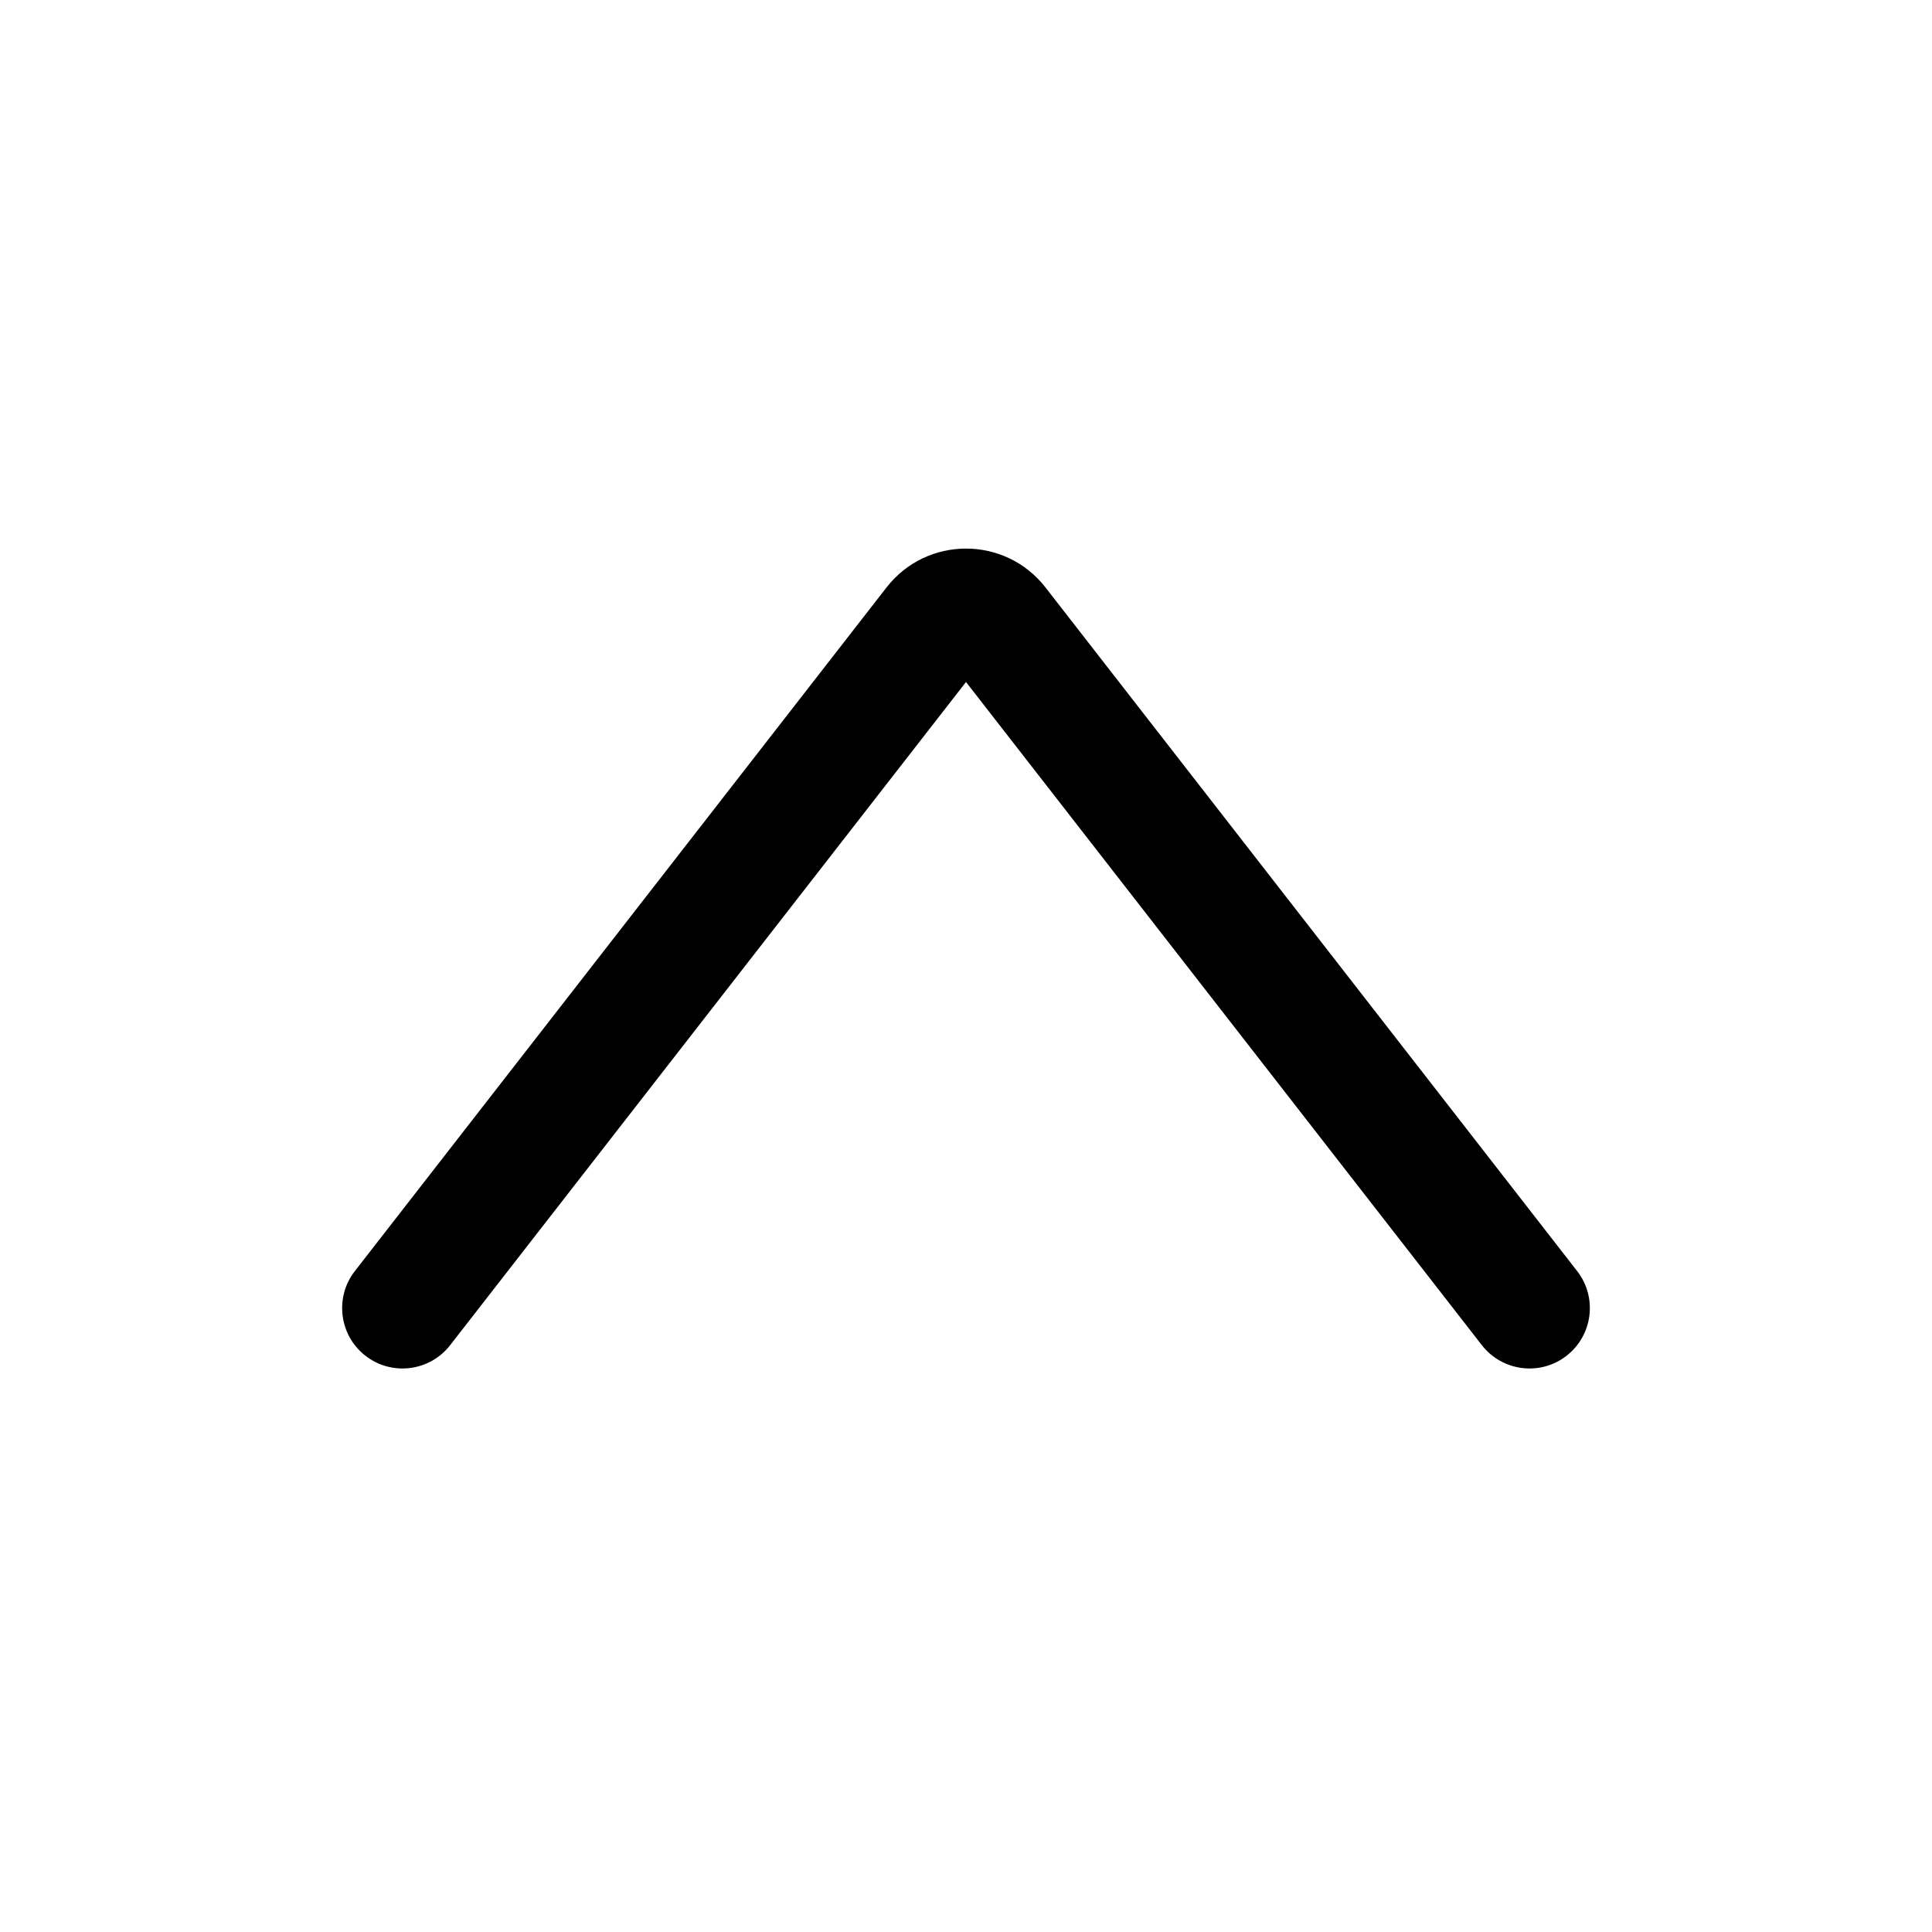 <svg width="24" height="24" viewBox="0 0 24 24" fill="current" xmlns="http://www.w3.org/2000/svg">
<path fill-rule="evenodd" clip-rule="evenodd" d="M4.54 16.842C4.213 16.588 4.154 16.116 4.408 15.79L11.013 7.297C11.514 6.654 12.486 6.654 12.987 7.297L19.592 15.79C19.846 16.116 19.787 16.588 19.46 16.842C19.134 17.096 18.662 17.037 18.408 16.71L12 8.472L5.592 16.71C5.338 17.037 4.867 17.096 4.54 16.842Z" fill="current"/>
</svg>
